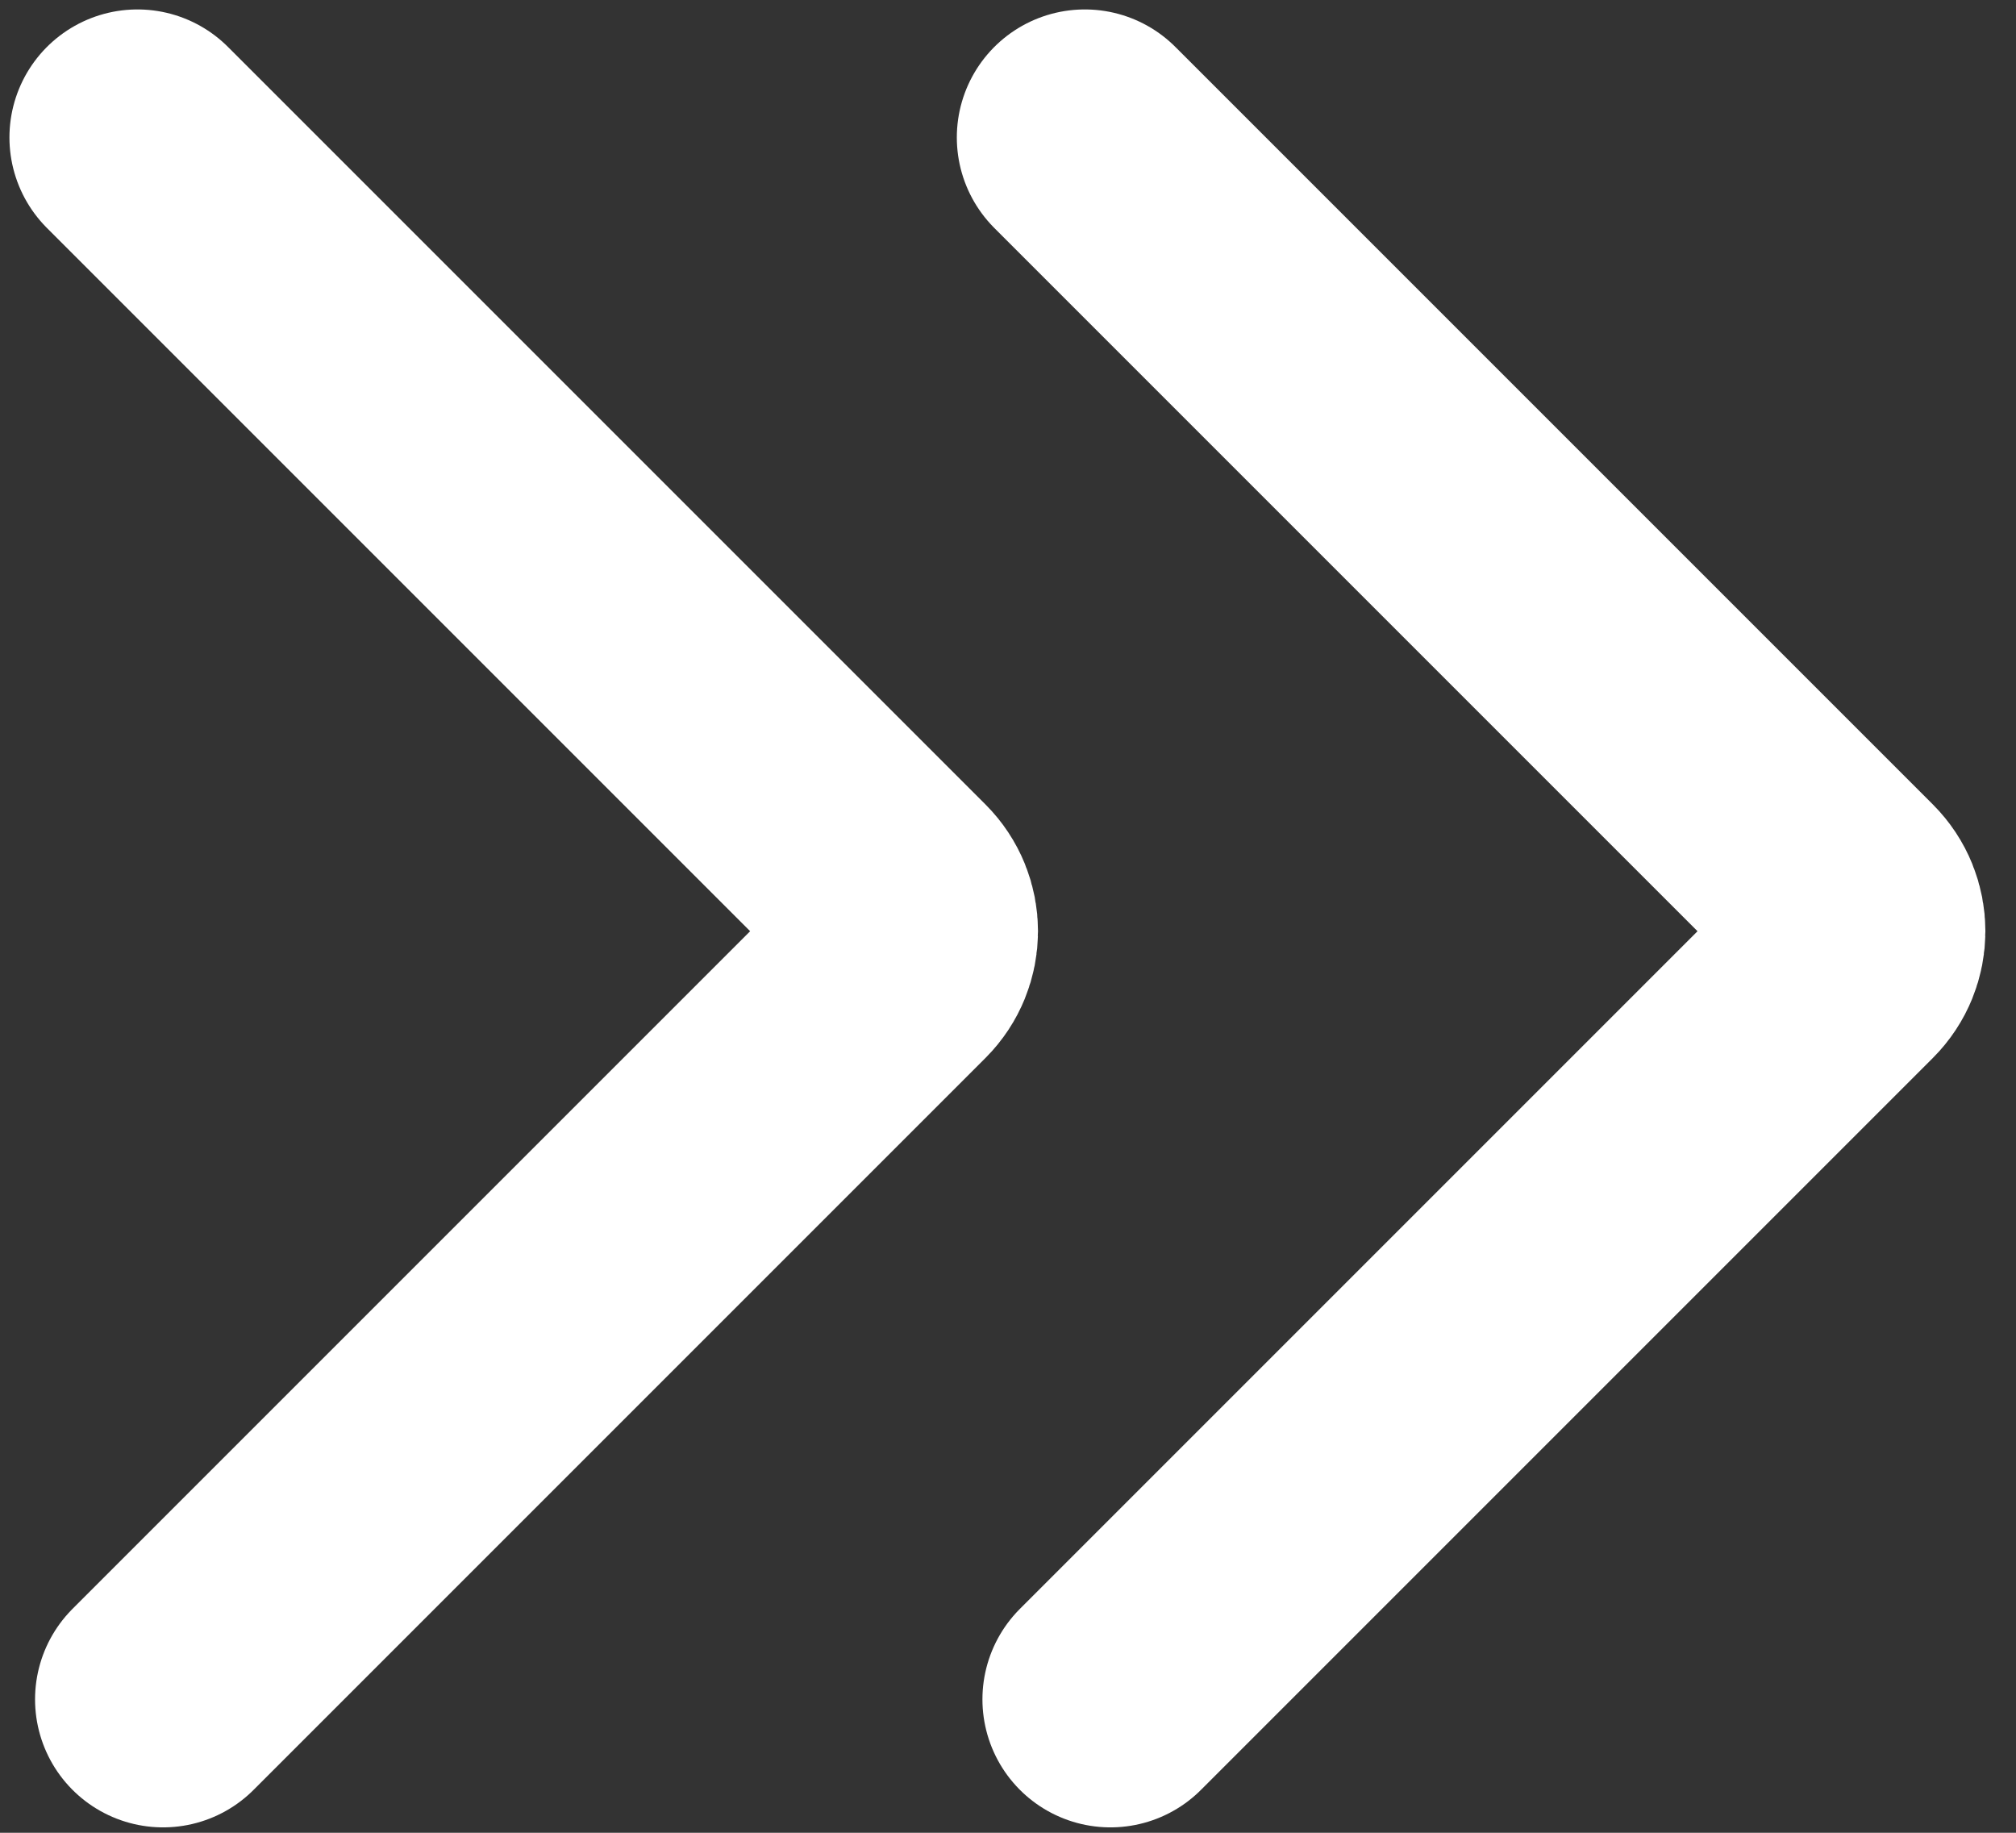 <svg width="44" height="40" viewBox="0 0 44 40" fill="none" xmlns="http://www.w3.org/2000/svg">
<rect x="0" y="0" width="44" height="40" fill="#333333" stroke="none"/>
<path d="M3 3L19.533 19.533C19.97 19.97 19.97 20.677 19.533 21.114L3.559 37.088" stroke="white" stroke-width="5.588" stroke-linecap="round"/>
<path d="M23.677 3L40.21 19.533C40.647 19.97 40.647 20.677 40.21 21.114L24.236 37.088" stroke="white" stroke-width="5.588" stroke-linecap="round"/>
</svg>
